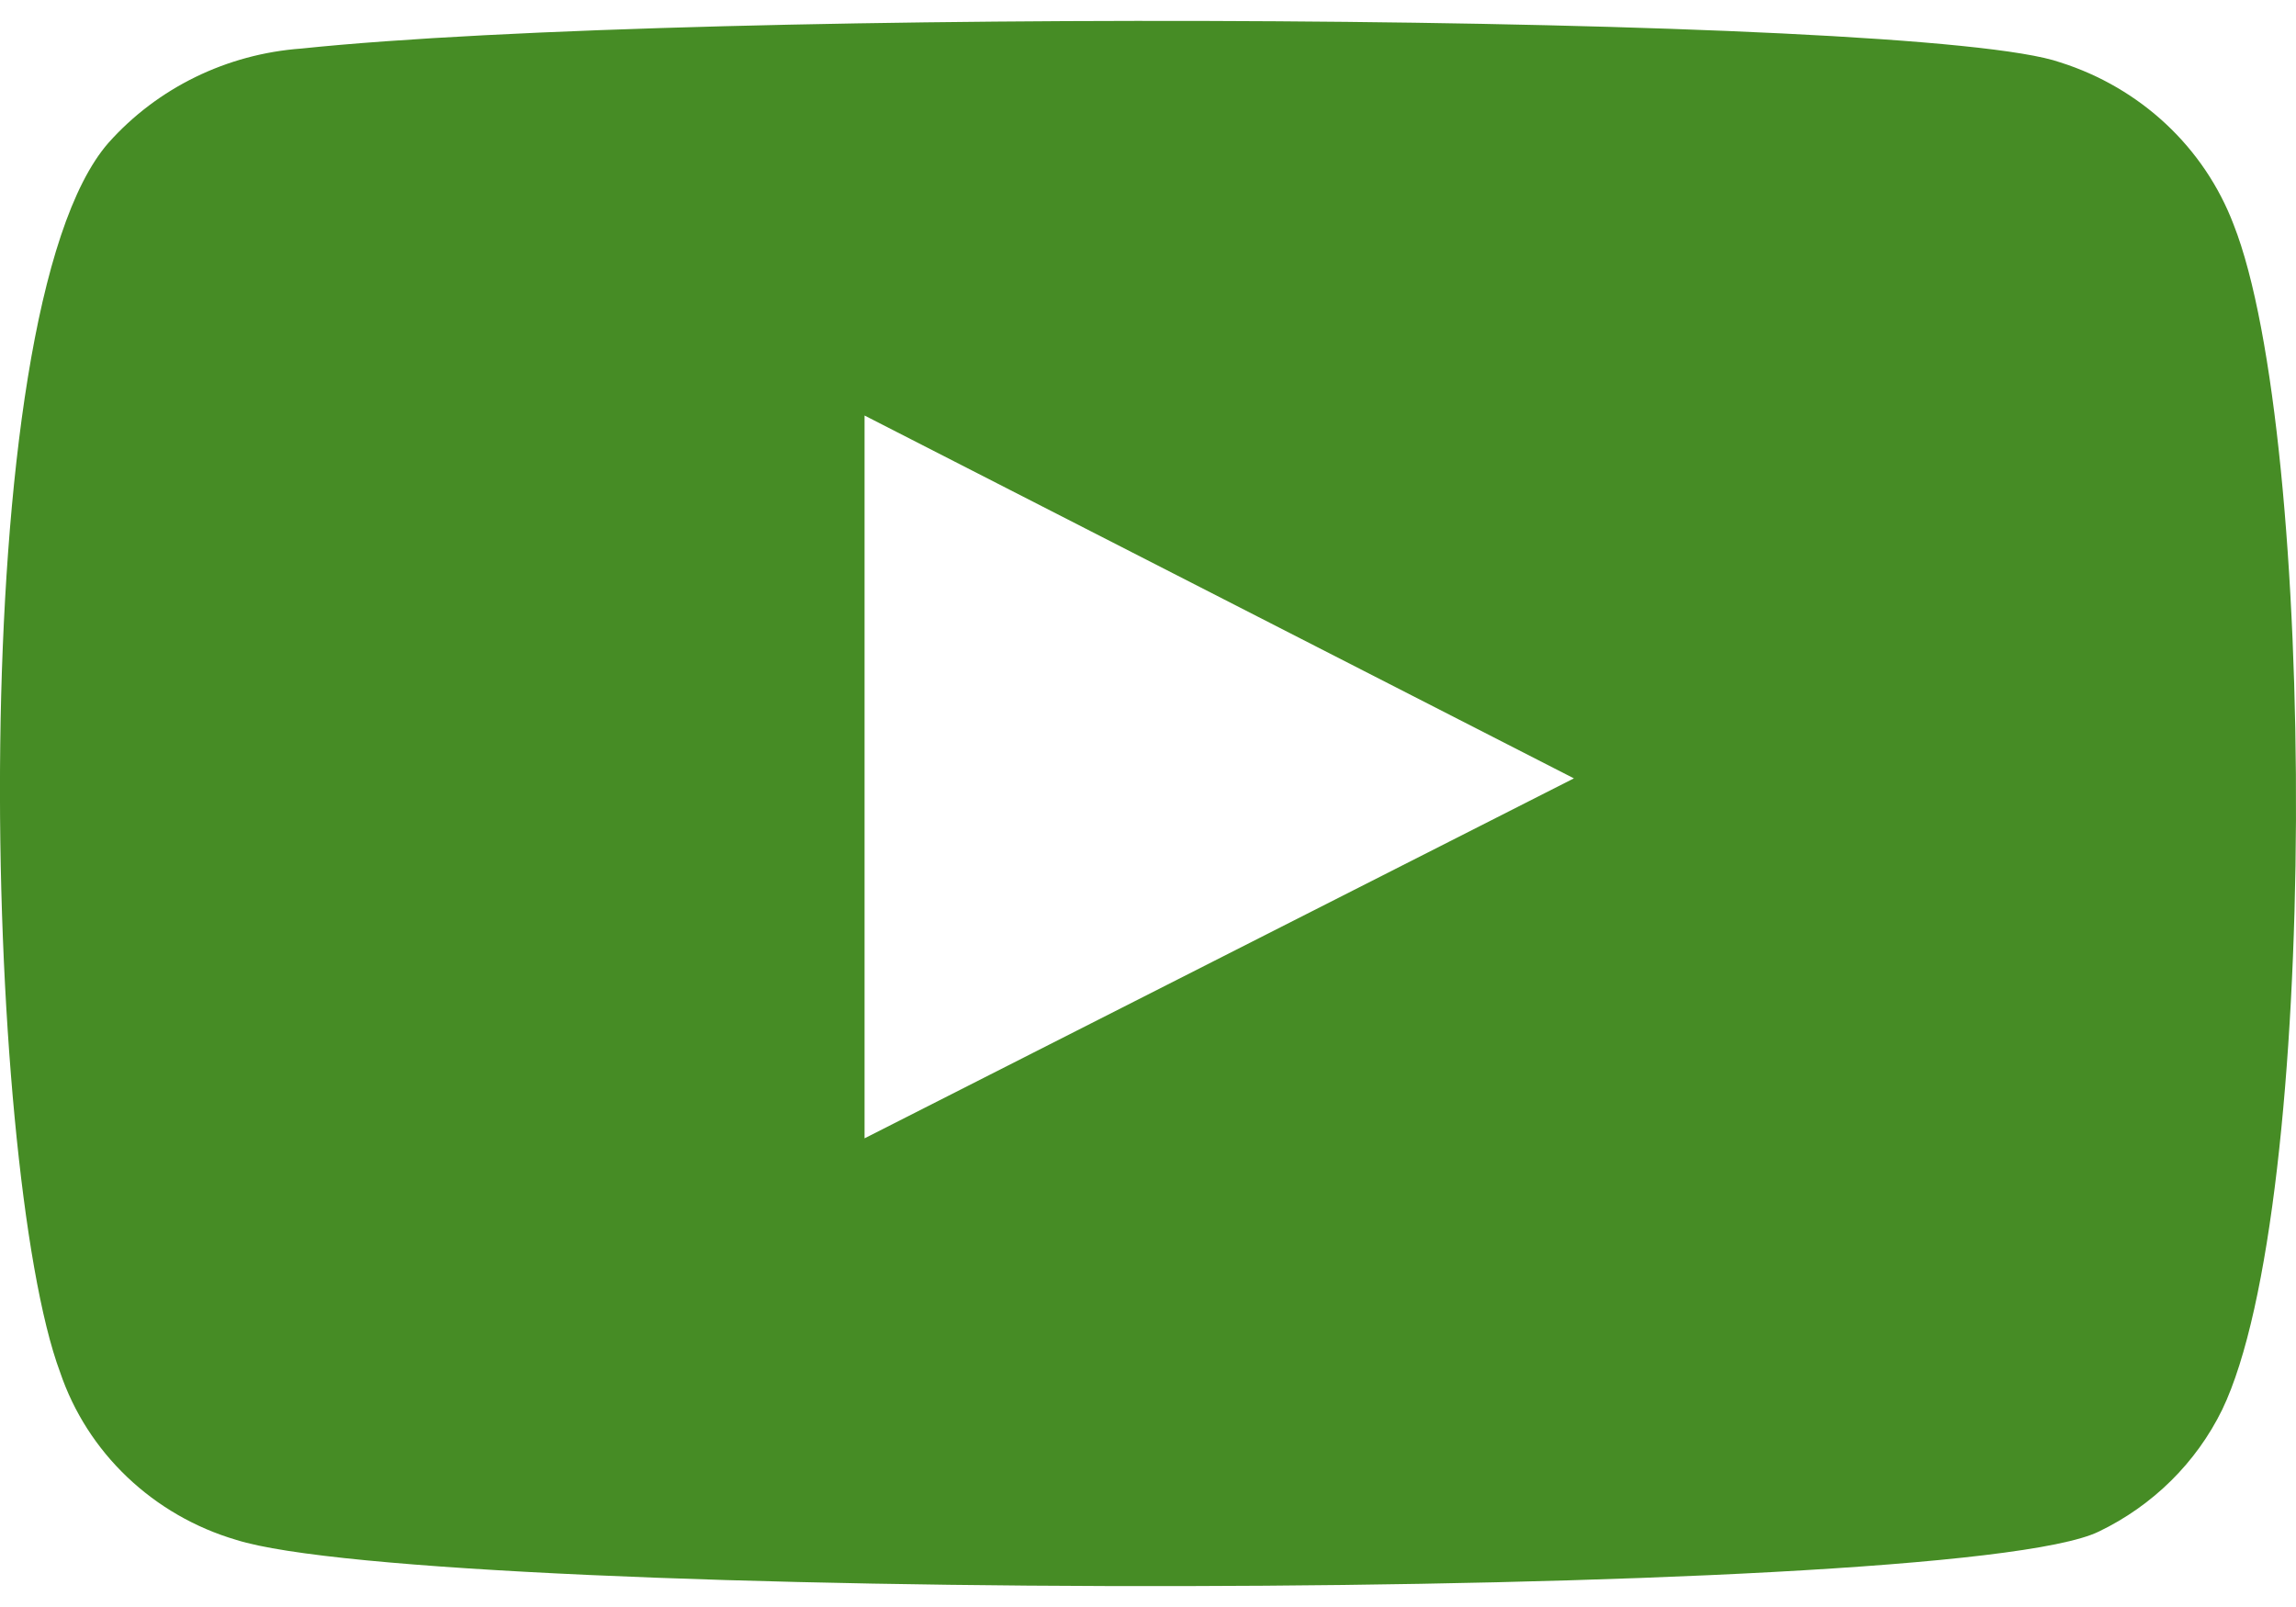 <svg width="20" height="14" viewBox="0 0 20 14" fill="none" xmlns="http://www.w3.org/2000/svg">
<path fill-rule="evenodd" clip-rule="evenodd" d="M2.057 13.415C1.7 13.31 1.375 13.122 1.108 12.868C0.841 12.614 0.641 12.301 0.524 11.956C-0.143 10.17 -0.341 2.715 0.945 1.244C1.372 0.765 1.976 0.47 2.625 0.423C6.073 0.062 16.725 0.11 17.948 0.544C18.292 0.653 18.607 0.837 18.868 1.081C19.129 1.325 19.33 1.624 19.456 1.955C20.185 3.801 20.21 10.508 19.357 12.281C19.131 12.743 18.752 13.117 18.282 13.343C16.997 13.97 3.762 13.958 2.057 13.415ZM7.531 9.917L13.71 6.781L7.531 3.62V9.917Z" fill="#468C25"/>
</svg>
